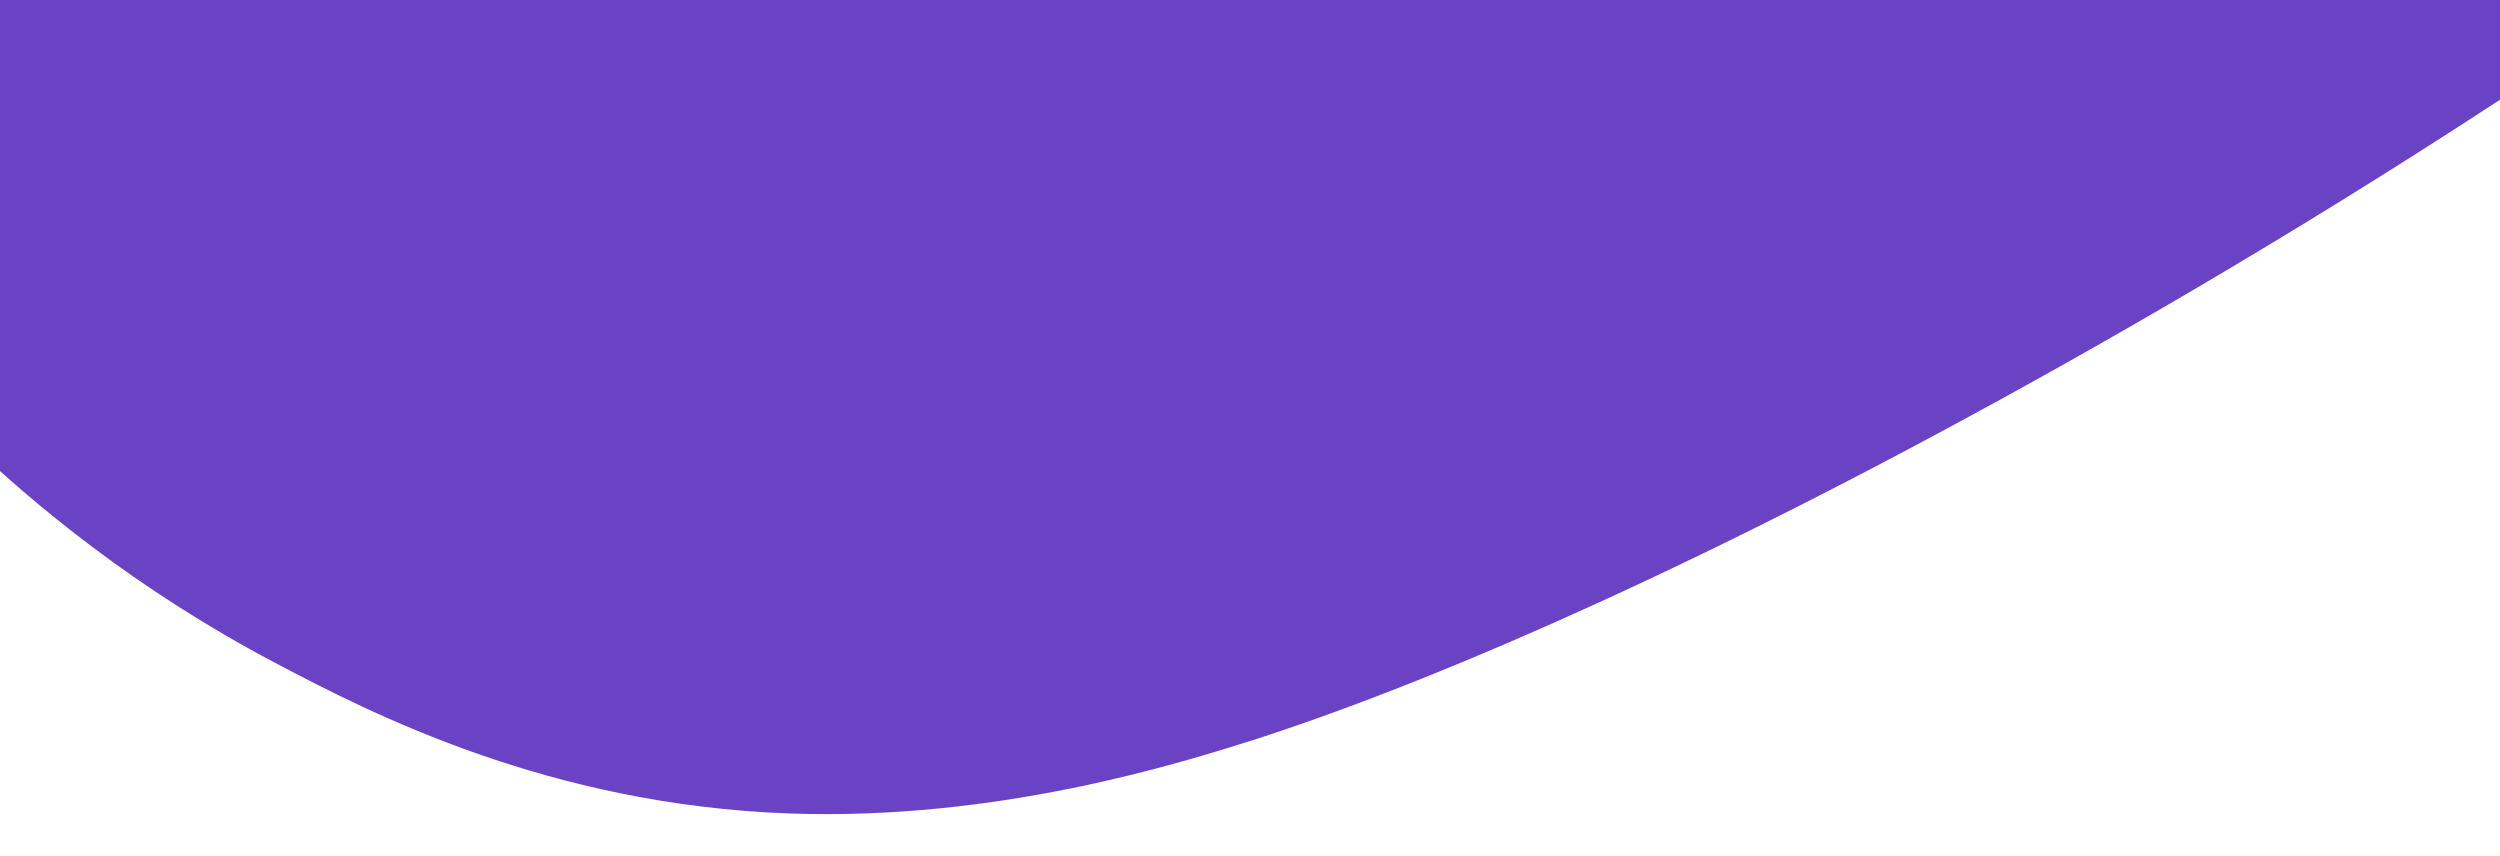 <?xml version="1.0" encoding="utf-8"?>
<!-- Generator: Adobe Illustrator 23.0.2, SVG Export Plug-In . SVG Version: 6.00 Build 0)  -->
<svg version="1.1" id="Слой_1" xmlns="http://www.w3.org/2000/svg" xmlns:xlink="http://www.w3.org/1999/xlink" x="0px" y="0px"
	 viewBox="0 0 100 34.25" style="enable-background:new 0 0 100 34.25;" xml:space="preserve">
<style type="text/css">
	.st0{fill:#6A43C4;}
	.st1{fill:#452493;}
</style>
<path class="st0" d="M-1.29,17.65c2.62,2.5,6.68,5.9,12.27,8.85c3.86,2.04,10.98,5.7,20.62,6.04c8.29,0.29,15.55-1.99,18.75-3.01
	c0.38-0.12,0.66-0.22,0.9-0.3c3.44-1.16,12.24-4.36,26.43-11.98c5.93-3.19,13.6-7.56,22.32-13.26v-6.6L0-2.3
	C-0.43,4.35-0.86,11-1.29,17.65z"/>
<path class="st1" d="M0,50"/>
<path class="st0" d="M33.12,36.57"/>
<line class="st0" x1="0" y1="3.32" x2="100" y2="3.69"/>
</svg>
